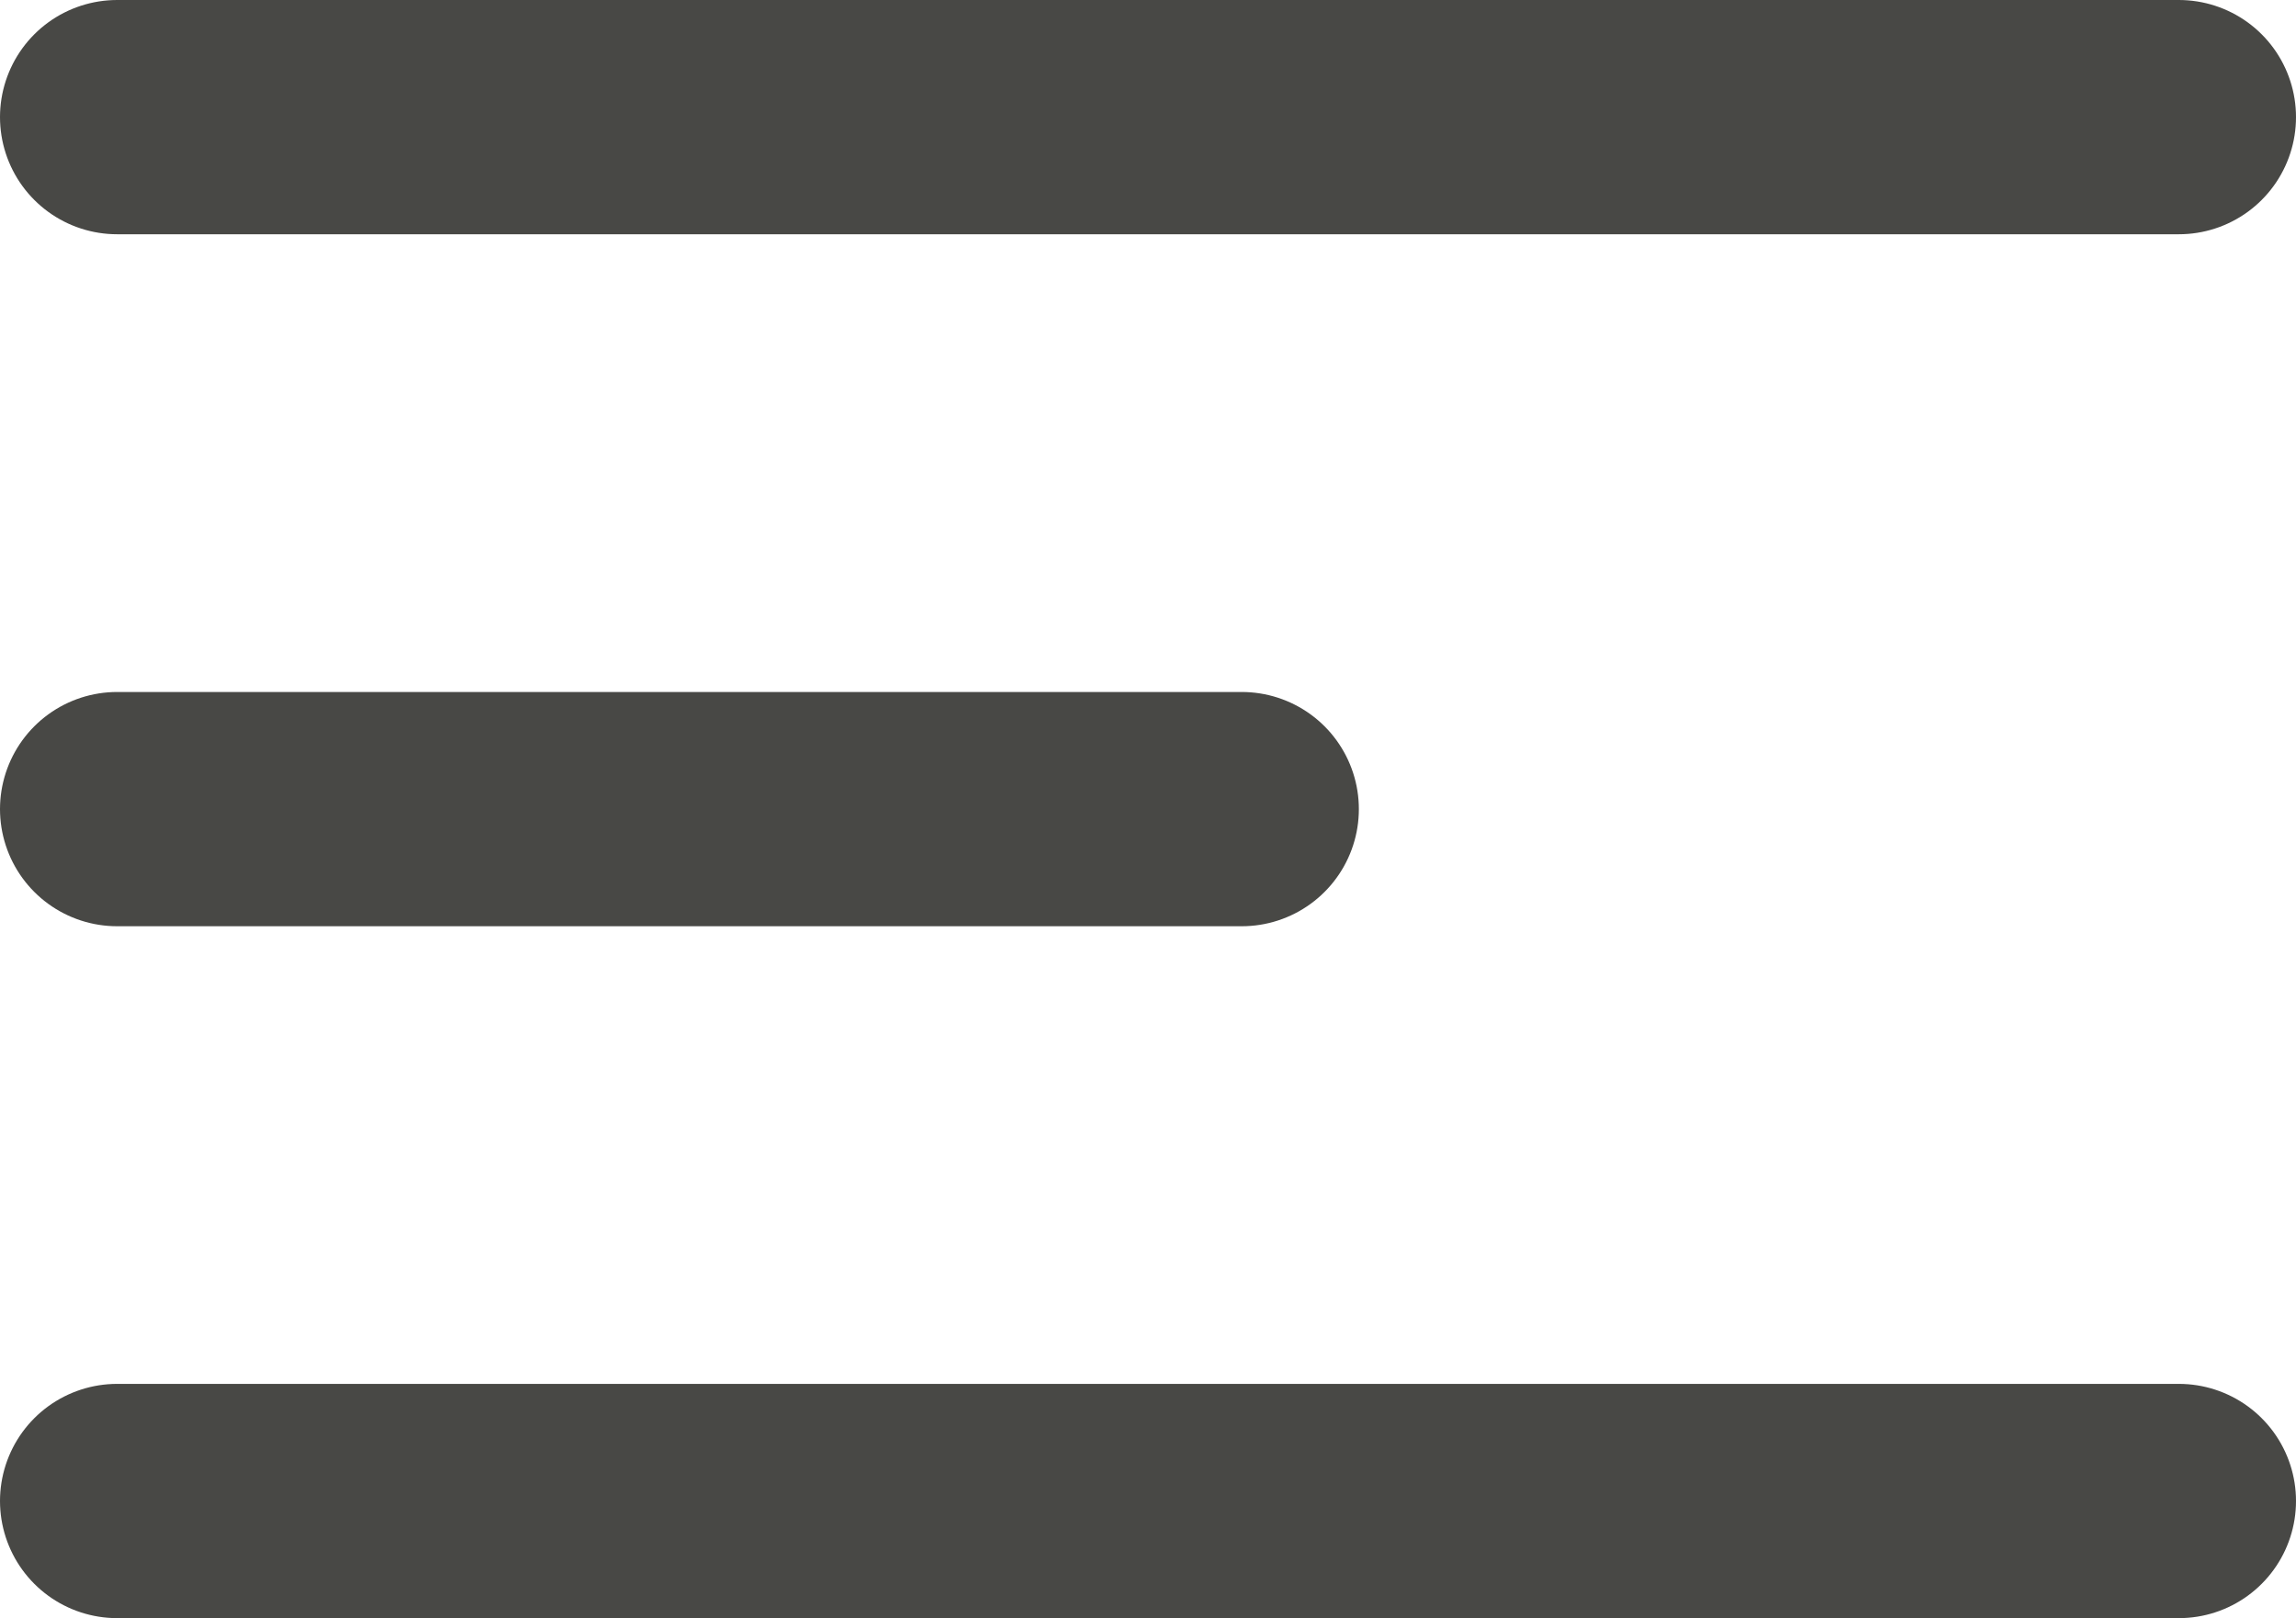 <svg xmlns="http://www.w3.org/2000/svg" width="24.5" height="17.269" viewBox="0 0 24.5 17.269">
  <g id="toggle_icon" transform="translate(1.25 0.635)">
    <path id="Path" d="M0,.5H12" transform="translate(0 7.5)" fill="none" stroke="#484845" stroke-linecap="round" stroke-linejoin="round" stroke-miterlimit="10" stroke-width="2.5"/>
    <path id="Path-2" data-name="Path" d="M0,.615H22" fill="none" stroke="#484845" stroke-linecap="round" stroke-linejoin="round" stroke-miterlimit="10" stroke-width="2.5"/>
    <path id="Path-3" data-name="Path" d="M0,.615H22" transform="translate(0 14.769)" fill="none" stroke="#484845" stroke-linecap="round" stroke-linejoin="round" stroke-miterlimit="10" stroke-width="2.5"/>
  </g>
</svg>
